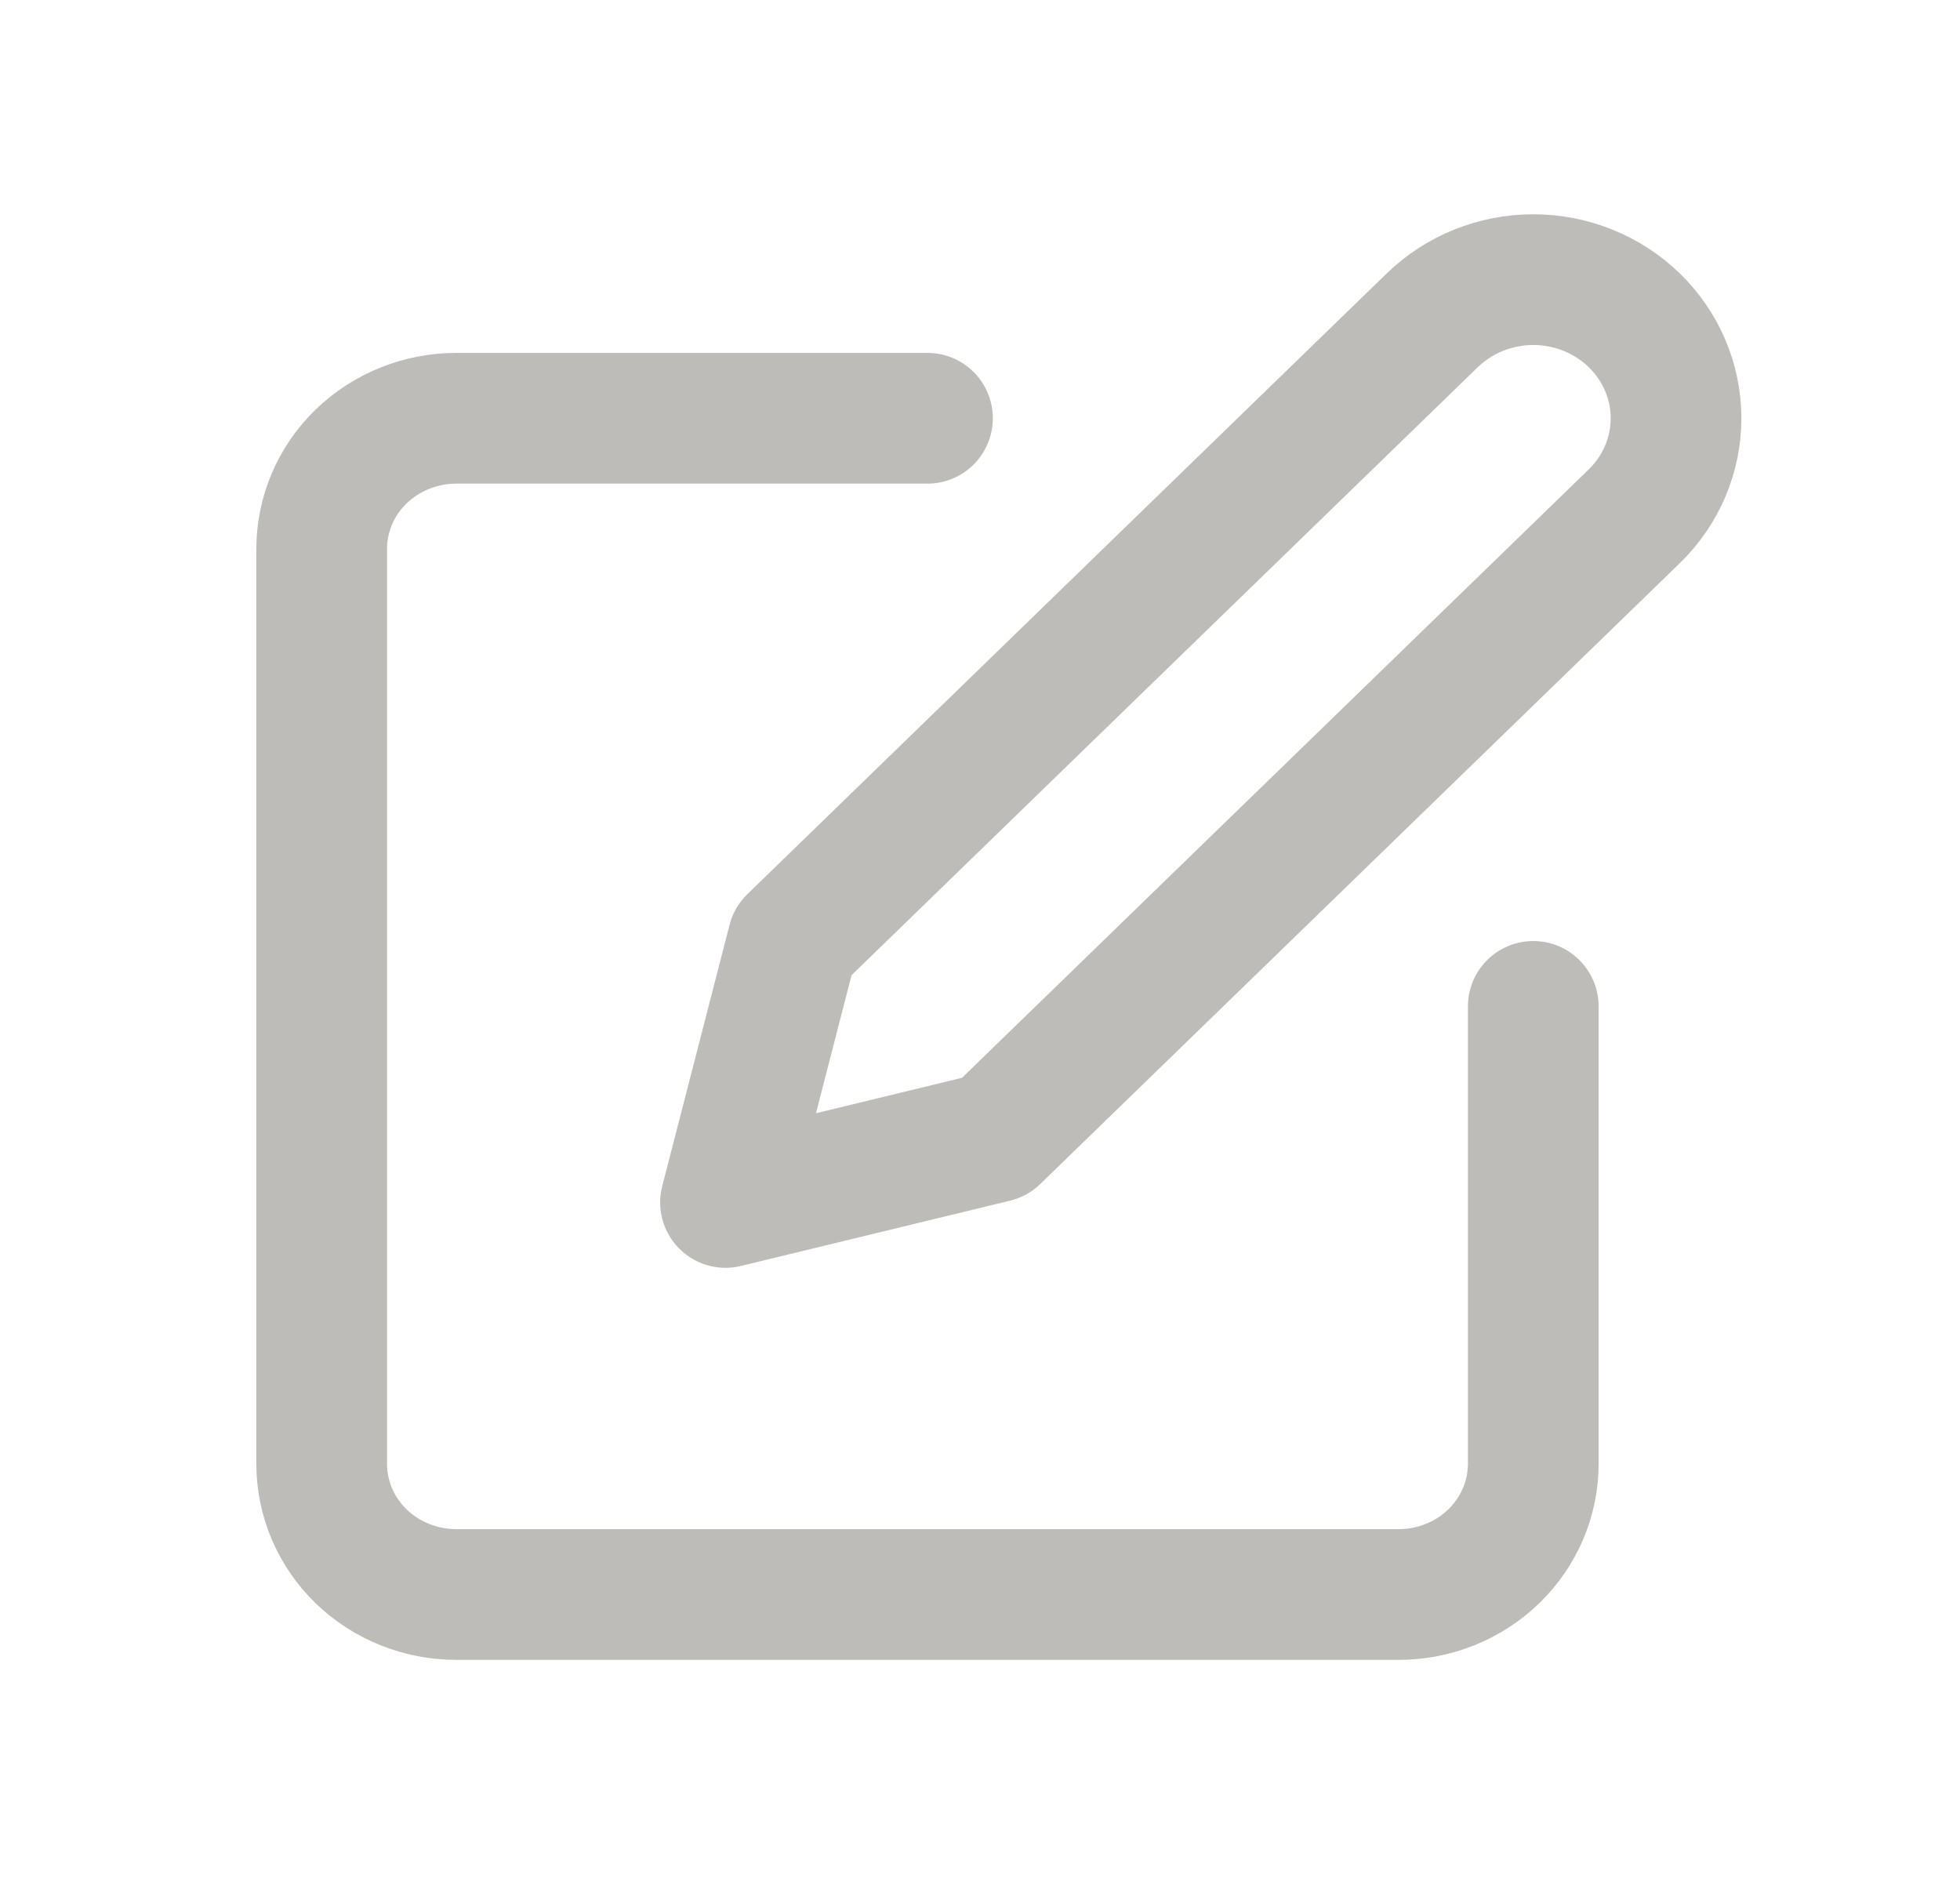 <svg width="25" height="24" viewBox="0 0 25 24" fill="none" xmlns="http://www.w3.org/2000/svg">
<g clip-path="url(#clip0_689_5508)">
<path d="M11.83 5.334H5.82C5.364 5.334 4.928 5.51 4.605 5.822C4.283 6.135 4.103 6.559 4.103 7.001V18.667C4.103 19.109 4.283 19.533 4.605 19.846C4.928 20.158 5.364 20.334 5.82 20.334H17.84C18.295 20.334 18.732 20.158 19.054 19.846C19.376 19.533 19.557 19.109 19.557 18.667V12.834" stroke="#BEBCB9" stroke-width="1.667" stroke-linecap="round" stroke-linejoin="round"/>
<path d="M18.269 4.084C18.611 3.753 19.074 3.566 19.557 3.566C20.04 3.566 20.503 3.753 20.845 4.084C21.186 4.416 21.378 4.865 21.378 5.334C21.378 5.803 21.186 6.253 20.845 6.584L12.688 14.501L9.254 15.334L10.113 12.001L18.269 4.084Z" stroke="#BEBCB9" stroke-width="1.667" stroke-linecap="round" stroke-linejoin="round"/>
</g>
<defs>
<clipPath id="clip0_689_5508">
<rect width="20.606" height="20" fill="white" transform="translate(2.386 2)"/>
</clipPath>
</defs>
</svg>
